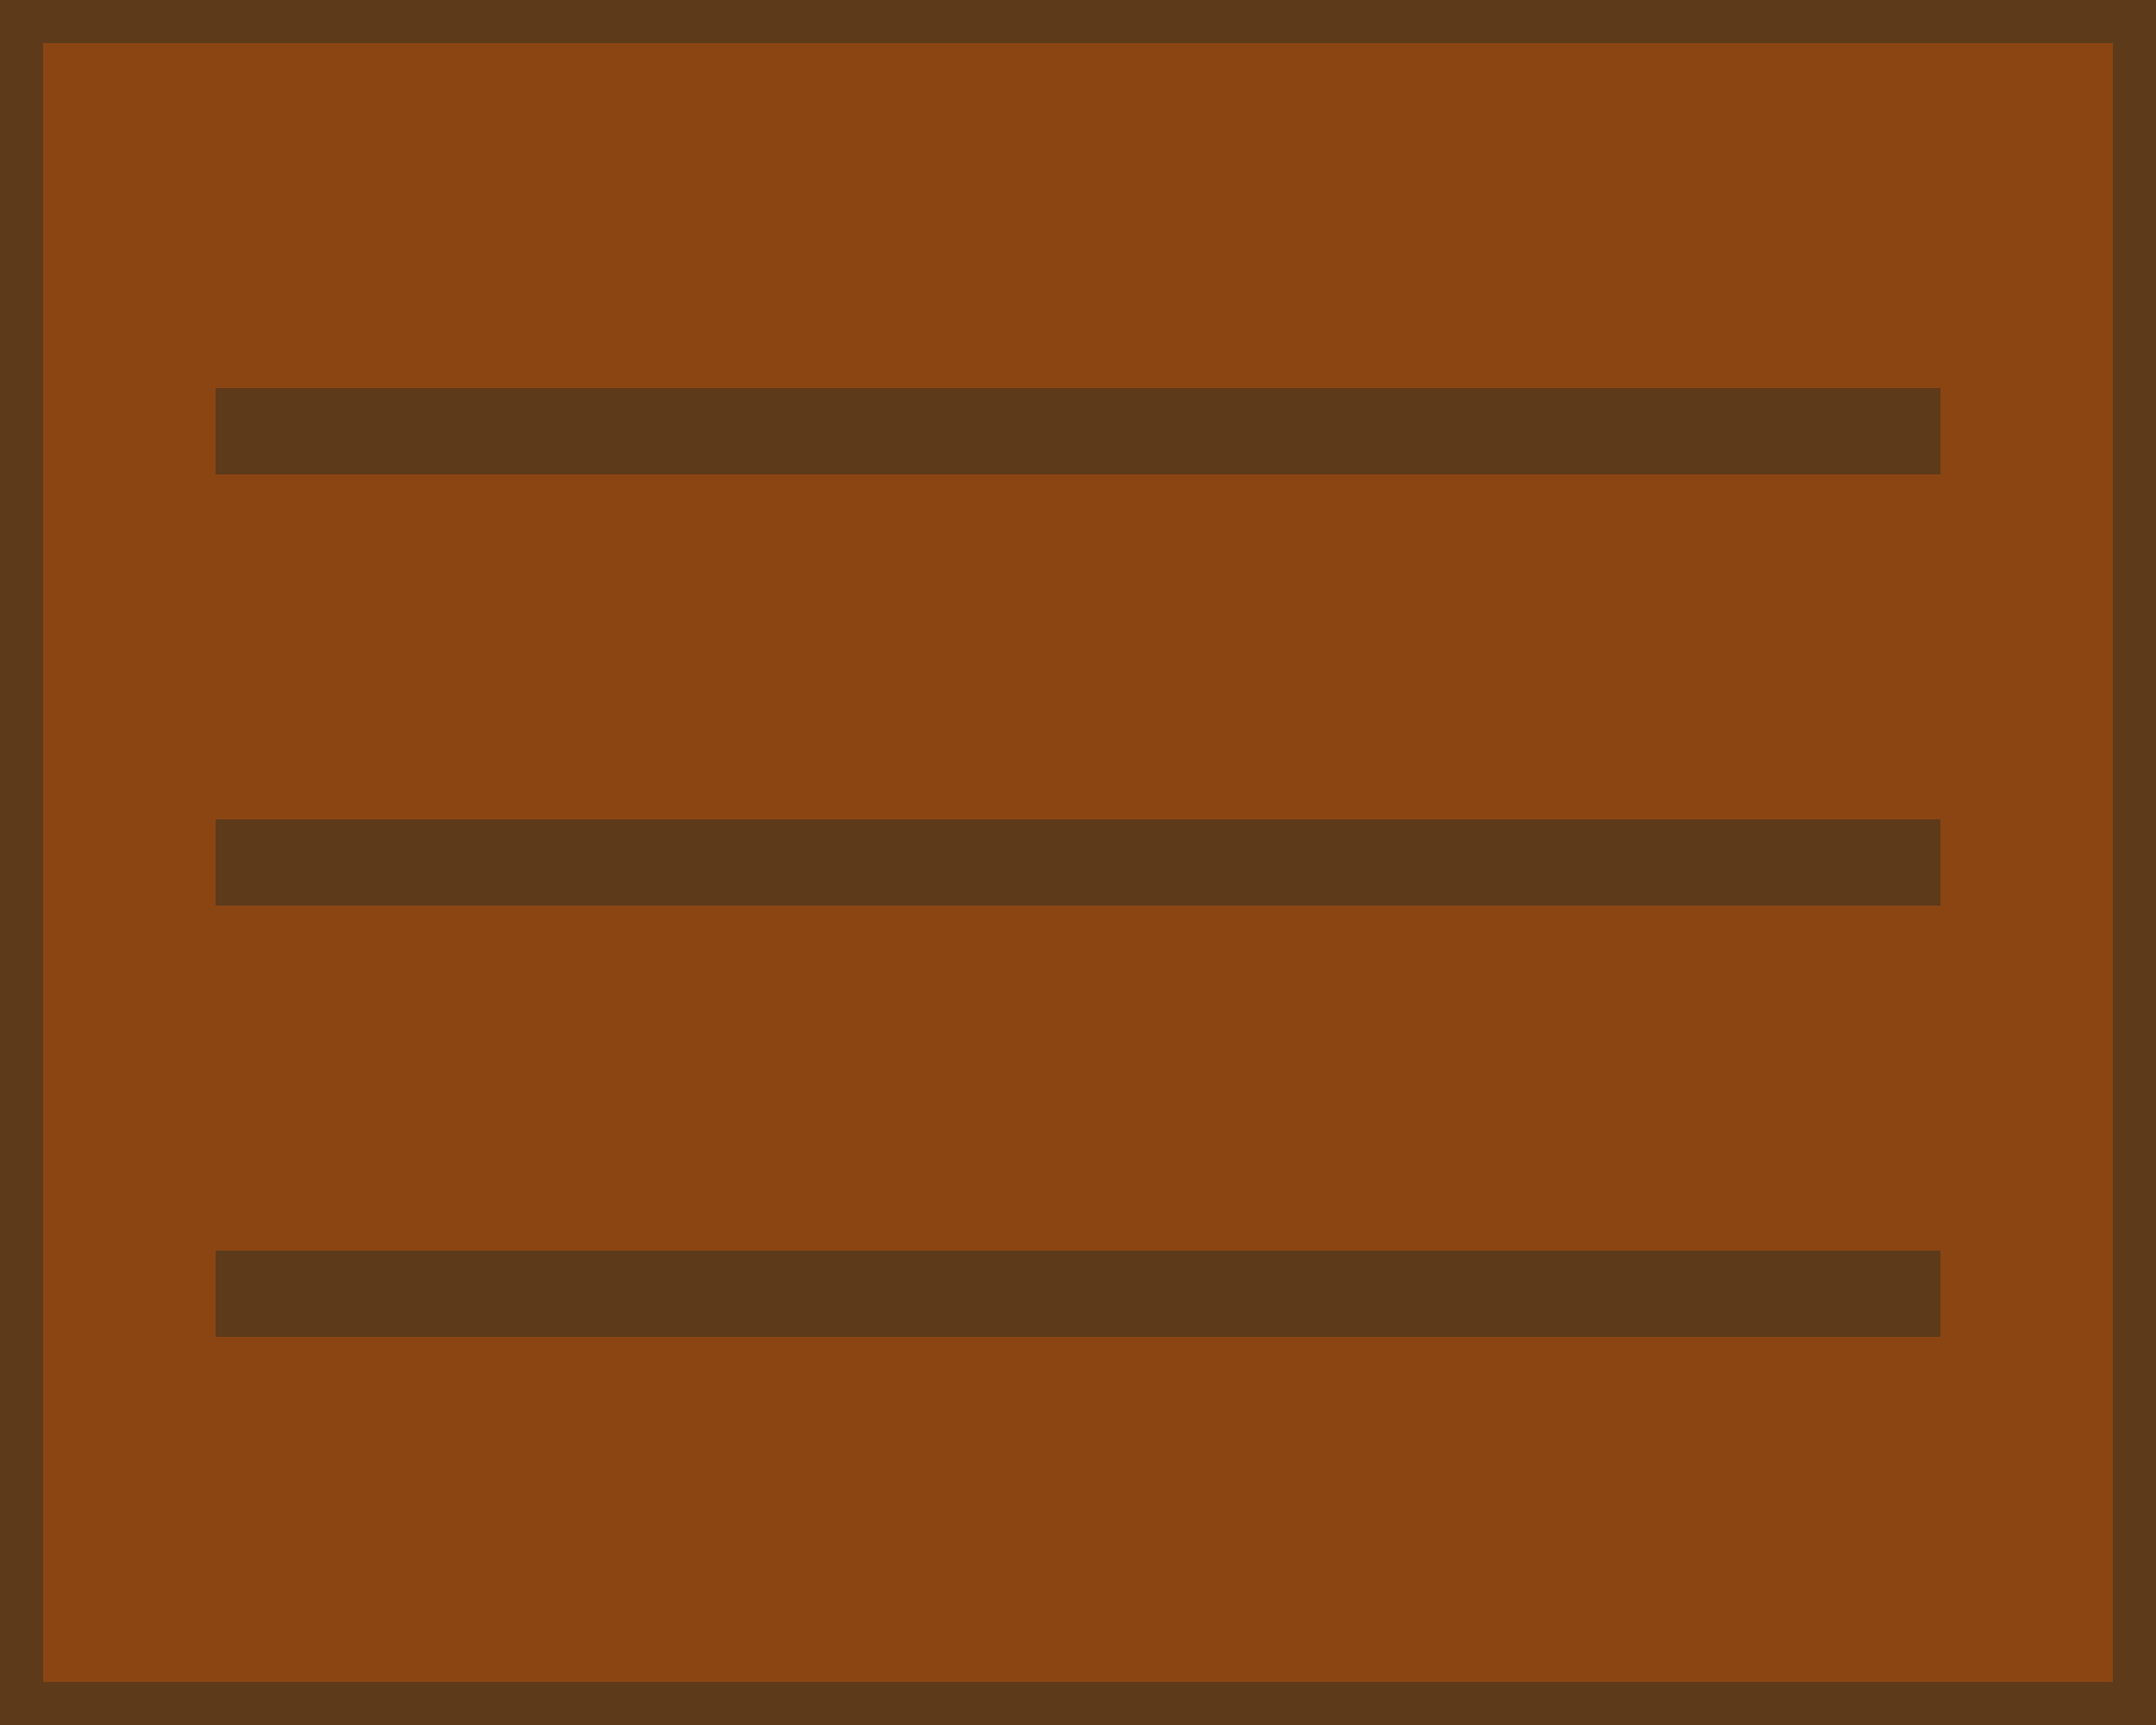 <?xml version="1.0" encoding="UTF-8" standalone="no"?>
<svg xmlns="http://www.w3.org/2000/svg" viewBox="0 0 50 40">
  <rect width="50" height="40" fill="#8B4513" stroke="#5D3A1A" stroke-width="2"/>
  <path d="M5,10 L45,10 M5,20 L45,20 M5,30 L45,30" stroke="#5D3A1A" stroke-width="2"/>
</svg>